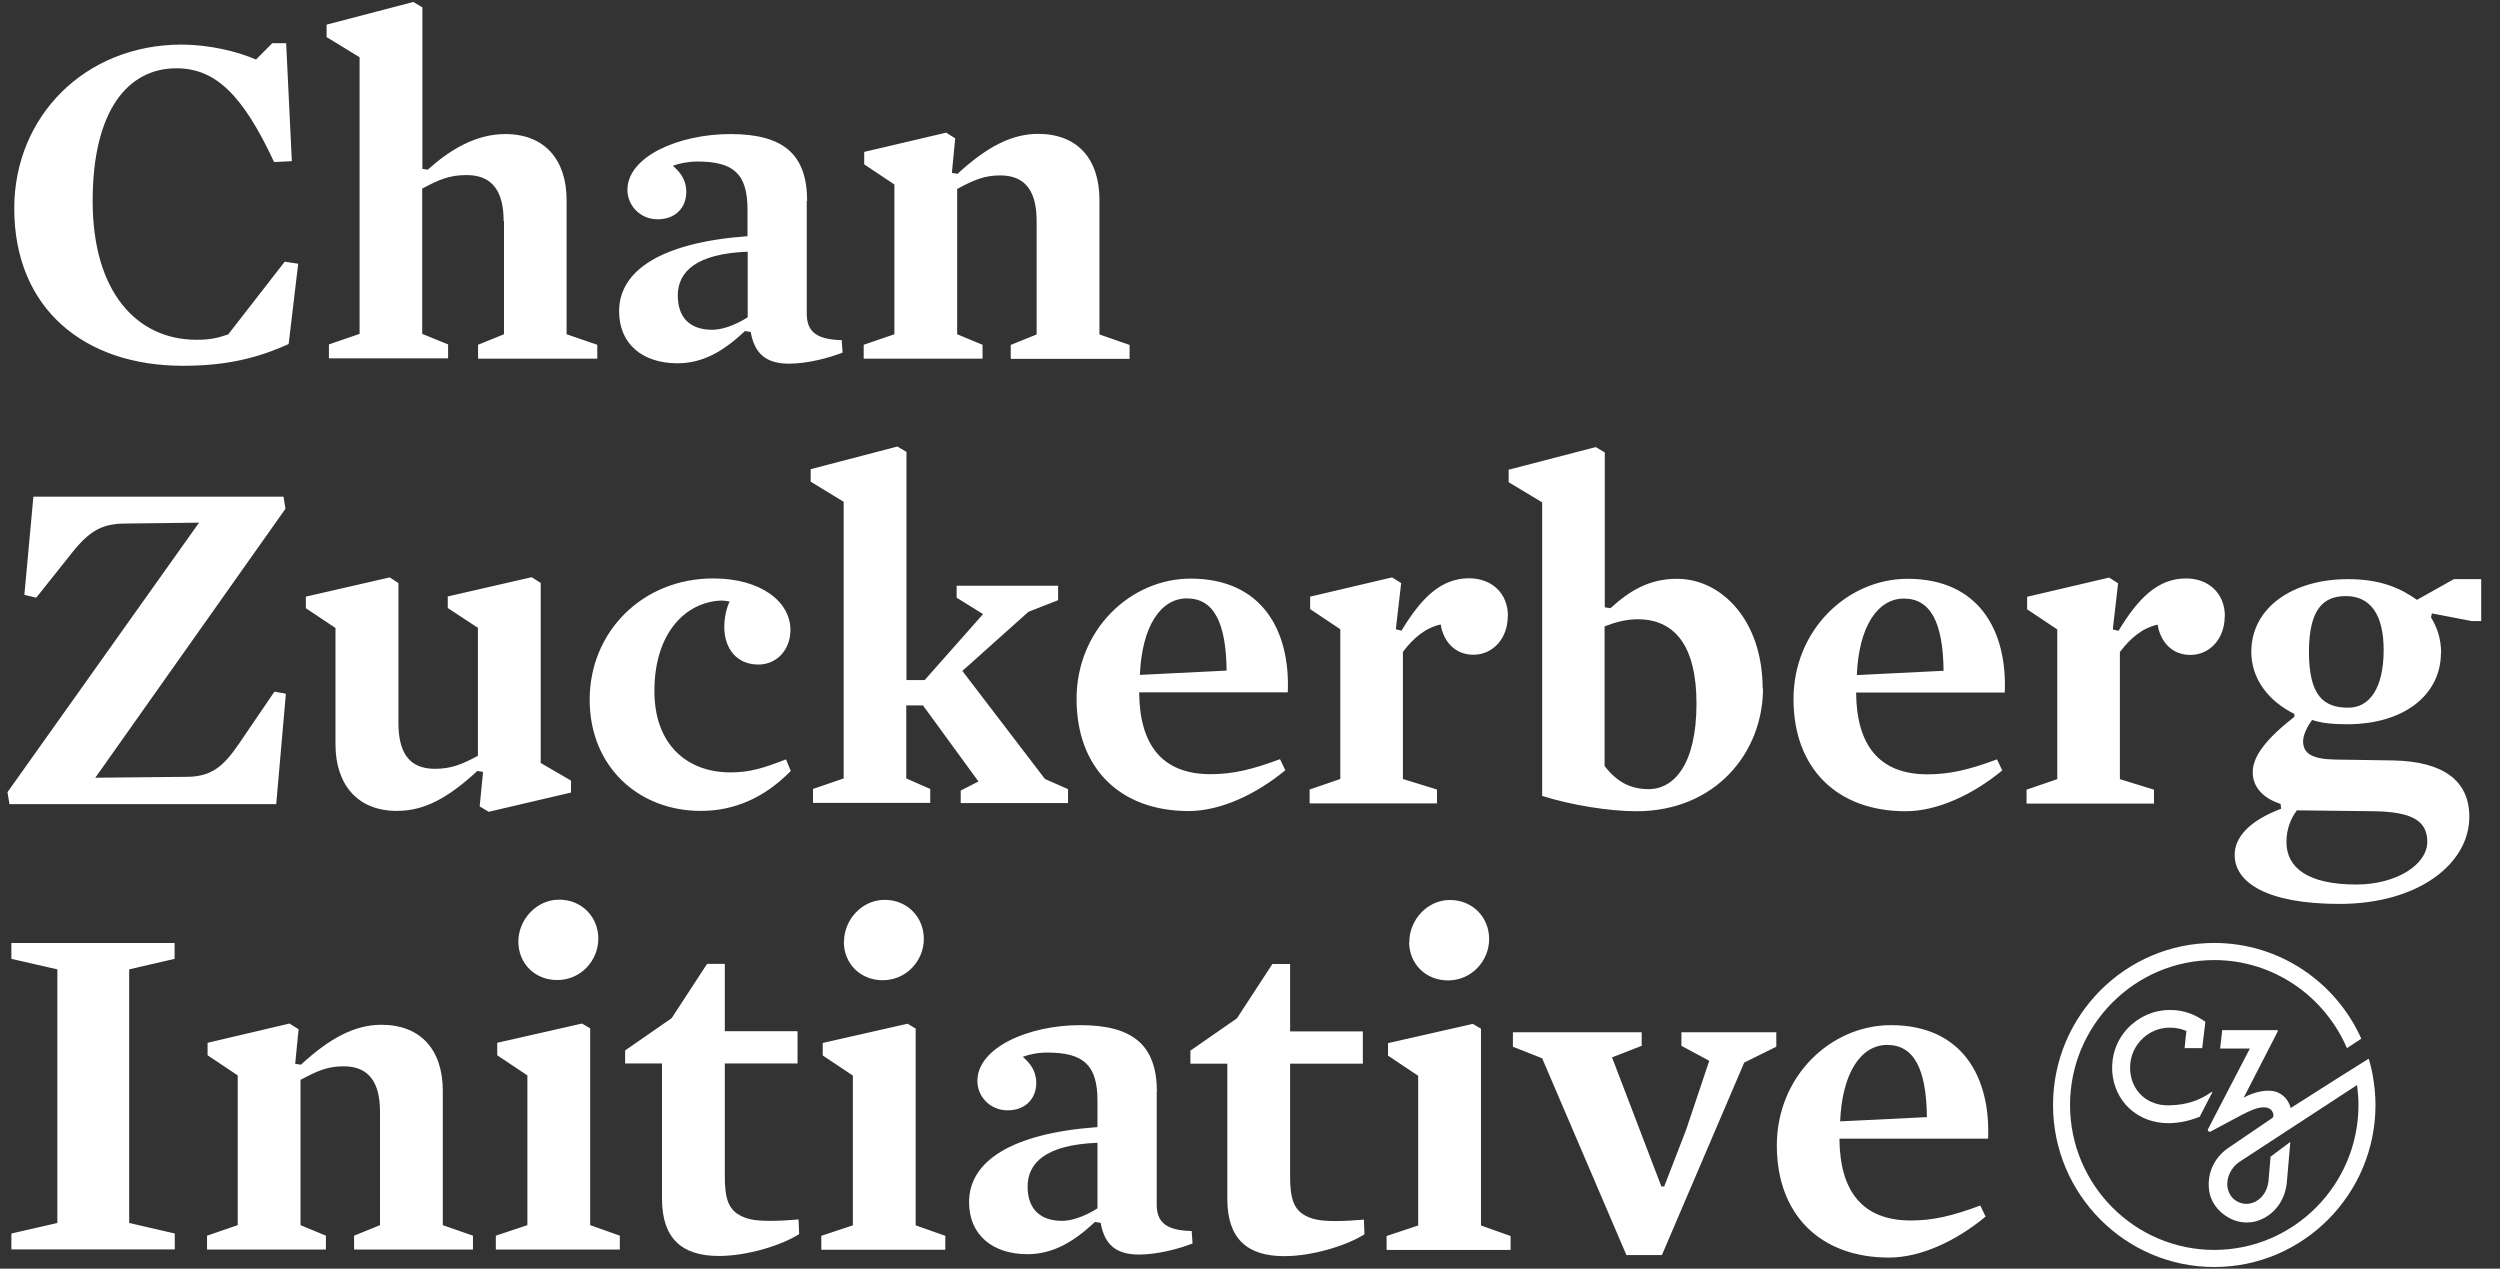 <svg width="67" height="34" viewBox="0 0 67 34" fill="none" xmlns="http://www.w3.org/2000/svg" color="#fff"><rect x="0" y="0" width="67" height="34" fill="#333333" stroke="none"/><g clip-path="url(#clip0_598_56403)"><path d="M49.316 30.053C49.368 28.764 49.868 28.004 50.576 28.004C51.284 28.004 51.627 28.625 51.641 29.939L49.316 30.053ZM53.281 30.517C53.347 28.878 52.601 27.474 50.676 27.474C49.069 27.474 47.619 28.84 47.619 30.698C47.619 32.557 48.789 33.703 50.623 33.703C51.47 33.703 52.42 33.264 53.214 32.604L53.072 32.308C52.316 32.59 51.802 32.709 51.208 32.709C49.91 32.709 49.307 31.921 49.297 30.517H53.276H53.281ZM43.203 28.338L43.997 28.028V27.665H40.546V28.052L41.33 28.362L43.588 33.636H44.539L46.745 28.477L47.605 28.052V27.665H45.062V28.028L45.808 28.429L45.19 30.273L44.601 31.797H44.525L43.203 28.338ZM38.007 28.831V32.843L37.161 33.125V33.498H40.484V33.125L39.69 32.843V27.569L39.471 27.44L37.199 27.956V28.291L38.007 28.831ZM37.765 25.243C37.765 25.835 38.212 26.275 38.806 26.275C39.447 26.275 39.909 25.744 39.909 25.166C39.909 24.588 39.471 24.12 38.858 24.12C38.245 24.12 37.77 24.66 37.77 25.243M36.567 33.087L36.553 32.686C36.282 32.709 36.015 32.724 35.806 32.724C35.383 32.724 35.141 32.686 34.908 32.533C34.651 32.351 34.575 32.069 34.575 31.525V28.506H36.524V27.641H34.575V25.835H34.1L33.149 27.292L31.903 28.157V28.506H32.892V32.132C32.892 33.178 33.406 33.665 34.418 33.665C35.174 33.665 36.087 33.383 36.562 33.082M29.412 32.385C29.065 32.604 28.718 32.719 28.462 32.719C27.872 32.719 27.54 32.394 27.54 31.802C27.54 31.157 28.039 30.679 29.412 30.627V32.38V32.385ZM31.005 29.265C31.005 27.999 30.349 27.474 28.951 27.474C27.554 27.474 26.194 28.081 26.194 28.969C26.194 29.394 26.541 29.757 27.002 29.757C27.492 29.757 27.772 29.432 27.772 29.022C27.772 28.74 27.644 28.52 27.411 28.324C27.578 28.257 27.81 28.209 28.067 28.209C29.032 28.209 29.412 28.534 29.412 29.499V30.206C27.102 30.373 25.971 31.123 25.971 32.218C25.971 33.106 26.613 33.612 27.535 33.612C28.215 33.612 28.766 33.288 29.346 32.748L29.498 32.772C29.603 33.378 29.935 33.622 30.525 33.622C31.024 33.622 31.59 33.469 31.96 33.326L31.937 32.991C31.19 32.977 31 32.709 31 32.27V29.265H31.005ZM22.857 28.826V32.839L22.011 33.12V33.493H25.334V33.12L24.54 32.839V27.565L24.321 27.436L22.049 27.951V28.286L22.857 28.826ZM22.615 25.238C22.615 25.831 23.061 26.27 23.656 26.27C24.297 26.27 24.759 25.74 24.759 25.162C24.759 24.584 24.321 24.116 23.708 24.116C23.095 24.116 22.619 24.655 22.619 25.238M21.417 33.082L21.402 32.681C21.131 32.705 20.865 32.719 20.656 32.719C20.233 32.719 19.991 32.681 19.758 32.528C19.501 32.346 19.425 32.065 19.425 31.52V28.501H21.374V27.636H19.425V25.831H18.95L17.999 27.288L16.753 28.152V28.501H17.742V32.127C17.742 33.173 18.256 33.66 19.268 33.66C20.024 33.66 20.937 33.378 21.412 33.077M14.134 28.821V32.834L13.288 33.116V33.488H16.611V33.116L15.817 32.834V27.56L15.598 27.431L13.326 27.947V28.281L14.134 28.821ZM13.892 25.233C13.892 25.826 14.338 26.265 14.933 26.265C15.574 26.265 16.035 25.735 16.035 25.157C16.035 24.579 15.598 24.111 14.985 24.111C14.372 24.111 13.892 24.651 13.892 25.233ZM11.867 29.232C11.867 28.138 11.277 27.464 10.222 27.464C9.513 27.464 8.848 27.813 8.064 28.534L7.911 28.51L8.002 27.584L7.759 27.431L5.563 27.947V28.281L6.371 28.821V32.834L5.549 33.116V33.488H8.734V33.116L8.054 32.834V28.94C8.491 28.706 8.772 28.577 9.209 28.577C9.913 28.577 10.184 29.041 10.184 29.8V32.834L9.49 33.116V33.488H12.675V33.116L11.867 32.834V29.237V29.232ZM3.462 32.776V25.979L4.679 25.697V25.272H0.305V25.697L1.537 25.979V32.776L0.305 33.058V33.483H4.684V33.058L3.467 32.776H3.462Z" fill="currentColor"></path><path d="M65.051 22.558C65.051 23.179 64.214 23.705 63.15 23.705C61.828 23.705 61.277 23.241 61.277 22.568C61.277 22.219 61.391 21.937 61.557 21.717L63.625 21.741C64.614 21.756 65.051 21.985 65.051 22.553M63.882 17.418C63.882 18.436 63.511 18.966 62.931 18.966C62.275 18.966 61.88 18.646 61.88 17.471C61.88 16.295 62.289 15.975 62.869 15.975C63.525 15.975 63.882 16.467 63.882 17.418ZM65.422 17.509C65.422 17.098 65.308 16.811 65.151 16.544L65.175 16.439L66.24 16.644H66.496V15.521H65.764L64.775 16.076C64.324 15.756 63.786 15.521 62.926 15.521C61.462 15.521 60.335 16.271 60.335 17.471C60.335 18.206 60.811 18.799 61.49 19.133V19.209C60.735 19.802 60.373 20.265 60.373 20.695C60.373 21.058 60.606 21.378 61.12 21.545L61.134 21.674C60.288 21.994 59.889 22.434 59.889 22.912C59.889 23.662 60.773 24.225 62.698 24.225C64.804 24.225 66.178 23.155 66.178 21.889C66.178 20.924 65.484 20.409 64.148 20.38L62.57 20.356C61.952 20.342 61.723 20.189 61.723 19.864C61.723 19.697 61.837 19.463 61.966 19.295C62.199 19.372 62.465 19.41 62.902 19.41C64.457 19.41 65.417 18.598 65.417 17.499M59.627 16.52C59.627 15.899 59.19 15.502 58.586 15.502C57.83 15.502 57.303 16.033 56.775 16.907L56.623 16.869L56.765 15.631L56.523 15.479L54.327 15.994V16.329L55.135 16.869V20.881L54.312 21.163V21.536H57.726V21.163L56.813 20.881V17.475C57.093 17.103 57.417 16.83 57.825 16.74C57.892 17.179 58.196 17.552 58.7 17.552C59.228 17.552 59.622 17.112 59.622 16.52M49.763 18.092C49.815 16.802 50.315 16.042 51.023 16.042C51.731 16.042 52.073 16.663 52.088 17.977L49.763 18.092ZM53.728 18.555C53.794 16.916 53.048 15.512 51.123 15.512C49.516 15.512 48.066 16.878 48.066 18.736C48.066 20.595 49.236 21.741 51.07 21.741C51.916 21.741 52.867 21.302 53.661 20.647L53.519 20.351C52.763 20.633 52.249 20.752 51.655 20.752C50.357 20.752 49.754 19.964 49.744 18.56H53.723L53.728 18.555ZM45.466 18.851C45.466 20.49 44.862 21.149 44.182 21.149C43.683 21.149 43.322 20.944 43.003 20.528V16.787C43.274 16.682 43.569 16.596 43.888 16.596C44.891 16.596 45.466 17.318 45.466 18.856M47.239 18.455C47.239 16.635 46.145 15.512 44.943 15.512C44.211 15.512 43.683 15.822 43.16 16.3L43.008 16.276V12.125L42.766 11.982L40.432 12.588V12.923L41.33 13.463V21.331C42.1 21.574 43.113 21.741 43.859 21.741C45.965 21.741 47.248 20.179 47.248 18.45M40.413 16.515C40.413 15.894 39.975 15.498 39.371 15.498C38.616 15.498 38.088 16.028 37.56 16.902L37.408 16.864L37.551 15.627L37.308 15.474L35.112 15.99V16.324L35.92 16.864V20.877L35.098 21.159V21.531H38.511V21.159L37.598 20.877V17.471C37.879 17.098 38.202 16.826 38.611 16.735C38.678 17.174 38.982 17.547 39.486 17.547C40.013 17.547 40.408 17.108 40.408 16.515M30.549 18.087C30.601 16.797 31.1 16.037 31.808 16.037C32.517 16.037 32.859 16.659 32.873 17.972L30.549 18.087ZM34.513 18.55C34.58 16.912 33.833 15.507 31.908 15.507C30.301 15.507 28.852 16.873 28.852 18.732C28.852 20.59 30.021 21.736 31.856 21.736C32.702 21.736 33.653 21.297 34.447 20.643L34.304 20.346C33.548 20.628 33.035 20.748 32.441 20.748C31.143 20.748 30.539 19.959 30.53 18.555H34.508L34.513 18.55ZM25.79 17.982L27.563 16.396L28.357 16.085V15.698H25.638V16.018L26.346 16.458L24.782 18.225H24.293V12.111L24.05 11.967L21.726 12.574V12.908L22.61 13.448V20.862L21.788 21.144V21.517H24.93V21.144L24.288 20.862V18.904H24.735L26.223 20.944L25.747 21.187V21.522H28.623V21.149L28.005 20.877L25.785 17.972L25.79 17.982ZM21.184 16.883C21.184 16.123 20.39 15.502 19.116 15.502C17.205 15.502 15.803 16.945 15.803 18.751C15.803 20.557 17.124 21.732 18.778 21.732C19.663 21.732 20.471 21.397 21.193 20.662L21.065 20.351C20.461 20.585 20.1 20.7 19.577 20.7C18.408 20.7 17.538 19.95 17.538 18.521C17.538 16.959 18.374 16.138 19.32 16.095C19.411 16.095 19.473 16.109 19.553 16.119C19.463 16.324 19.411 16.558 19.411 16.802C19.411 17.38 19.743 17.81 20.323 17.81C20.823 17.81 21.184 17.409 21.184 16.883ZM14.491 20.432V15.622L14.248 15.469L12 15.985V16.295L12.808 16.826V20.256C12.37 20.49 12.09 20.604 11.653 20.604C10.959 20.604 10.678 20.165 10.678 19.367V15.627L10.445 15.474L8.197 15.99V16.3L8.991 16.83V19.95C8.991 20.996 9.556 21.732 10.635 21.732C11.382 21.732 12.009 21.383 12.793 20.662L12.946 20.686L12.855 21.612L13.098 21.756L15.303 21.24V20.92L14.481 20.442L14.491 20.432ZM7.65 18.588L7.355 18.536L6.405 19.931C5.981 20.552 5.658 20.819 4.993 20.819L2.554 20.843L7.65 13.635L7.598 13.31H0.895L0.653 15.942L0.971 16.018L1.793 14.986C2.345 14.265 2.668 14.031 3.372 14.031L5.335 14.007L0.201 21.23L0.253 21.55H7.403L7.66 18.608L7.65 18.588Z" fill="currentColor"></path><path d="M29.465 5.356C29.465 4.257 28.875 3.588 27.82 3.588C27.112 3.588 26.446 3.937 25.662 4.658L25.51 4.634L25.6 3.708L25.358 3.555L23.161 4.071V4.405L23.97 4.945V8.958L23.147 9.24V9.612H26.332V9.24L25.652 8.958V5.064C26.09 4.83 26.37 4.701 26.808 4.701C27.511 4.701 27.782 5.165 27.782 5.929V8.963L27.088 9.244V9.617H30.273V9.244L29.465 8.963V5.365V5.356ZM20.038 8.504C19.691 8.724 19.344 8.838 19.087 8.838C18.498 8.838 18.165 8.518 18.165 7.921C18.165 7.276 18.664 6.798 20.038 6.746V8.499V8.504ZM21.631 5.384C21.631 4.119 20.975 3.593 19.577 3.593C18.18 3.593 16.815 4.2 16.815 5.088C16.815 5.513 17.162 5.877 17.623 5.877C18.113 5.877 18.393 5.556 18.393 5.141C18.393 4.859 18.265 4.639 18.032 4.443C18.198 4.381 18.431 4.329 18.688 4.329C19.653 4.329 20.033 4.649 20.033 5.619V6.33C17.723 6.498 16.592 7.248 16.592 8.341C16.592 9.23 17.233 9.736 18.156 9.736C18.835 9.736 19.387 9.416 19.967 8.872L20.119 8.896C20.224 9.502 20.556 9.746 21.146 9.746C21.645 9.746 22.211 9.593 22.581 9.45L22.558 9.115C21.811 9.101 21.621 8.834 21.621 8.394V5.389L21.631 5.384ZM13.507 5.924V8.958L12.812 9.24V9.612H16.007V9.24L15.185 8.958V5.361C15.185 4.305 14.619 3.593 13.54 3.593C12.746 3.593 12.052 4.018 11.463 4.548L11.32 4.525V0.197L11.077 0.053L8.753 0.66V0.994L9.637 1.534V8.948L8.815 9.23V9.603H12.009V9.23L11.315 8.948V5.055C11.767 4.811 12.047 4.692 12.508 4.692C13.226 4.692 13.497 5.17 13.497 5.92M7.978 7.066L7.631 7.013L6.115 8.963C5.806 9.068 5.601 9.106 5.268 9.106C3.676 9.106 2.483 7.84 2.483 5.389C2.483 2.939 3.443 1.83 4.726 1.83C5.768 1.83 6.5 2.528 7.346 4.343L7.821 4.319L7.669 1.157H7.298L6.861 1.596C6.324 1.362 5.563 1.195 4.86 1.195C2.269 1.2 0.382 3.125 0.382 5.585C0.382 8.279 2.269 9.803 4.898 9.803C6.067 9.803 6.899 9.598 7.736 9.22L7.992 7.066H7.978Z" fill="currentColor"></path><path d="M59.247 29.28C58.952 29.485 58.61 29.614 58.134 29.623C57.559 29.638 57.131 29.256 57.089 28.692C57.069 28.391 57.169 28.104 57.369 27.885C57.573 27.665 57.849 27.541 58.149 27.541C58.301 27.541 58.462 27.569 58.596 27.631C58.596 27.631 58.557 27.947 58.548 28.09H59.019L59.104 27.383L58.971 27.297C58.724 27.144 58.439 27.063 58.144 27.068C57.716 27.068 57.307 27.254 57.017 27.565C56.722 27.88 56.58 28.296 56.608 28.725C56.637 29.108 56.799 29.461 57.069 29.709C57.345 29.963 57.711 30.101 58.111 30.101C58.12 30.101 58.13 30.101 58.139 30.101C58.382 30.096 58.653 30.049 58.952 29.929L59.294 29.265C59.294 29.265 59.289 29.251 59.237 29.284" fill="currentColor"></path><path d="M60.853 30.98L60.797 31.635V31.644C60.773 31.893 60.64 32.103 60.445 32.203C60.288 32.284 60.117 32.284 59.965 32.203C59.803 32.117 59.727 31.983 59.698 31.821C59.656 31.558 59.803 31.286 60.003 31.147L63.169 29.079C63.192 29.256 63.207 29.432 63.207 29.614C63.207 31.754 61.471 33.498 59.342 33.498C57.212 33.498 55.477 31.754 55.477 29.614C55.477 27.474 57.212 25.73 59.342 25.73C60.934 25.73 62.303 26.705 62.898 28.09L63.283 27.837C62.608 26.327 61.096 25.271 59.342 25.271C56.96 25.271 55.021 27.221 55.021 29.614C55.021 32.007 56.96 33.956 59.342 33.956C61.723 33.956 63.663 32.007 63.663 29.614C63.663 29.337 63.634 29.069 63.587 28.807C63.558 28.635 63.492 28.405 63.482 28.372L62.584 28.936L61.391 29.695C61.348 29.538 61.253 29.375 61.048 29.279C60.806 29.17 60.416 29.256 60.131 29.418C60.131 29.418 60.915 27.894 61.044 27.641C61.053 27.627 61.044 27.608 61.02 27.608H60.972H59.556L59.499 28.1H59.722H60.297L59.175 30.259C59.152 30.302 59.199 30.345 59.242 30.326L59.841 30.006C60.131 29.858 60.611 29.552 60.849 29.729C60.882 29.753 60.93 29.824 60.93 29.896C60.93 29.924 60.915 29.948 60.896 29.963L59.703 30.775C59.313 31.052 59.161 31.467 59.199 31.859C59.228 32.189 59.432 32.471 59.736 32.638C59.893 32.724 60.064 32.767 60.236 32.762C60.388 32.762 60.535 32.719 60.678 32.643C61.02 32.461 61.243 32.112 61.286 31.701L61.381 30.603L60.858 30.994L60.853 30.98Z" fill="currentColor"></path></g><defs><clipPath id="clip0_598_56403"><rect width="66.3" height="34" fill="currentColor" transform="translate(0.201)"></rect></clipPath></defs></svg>

